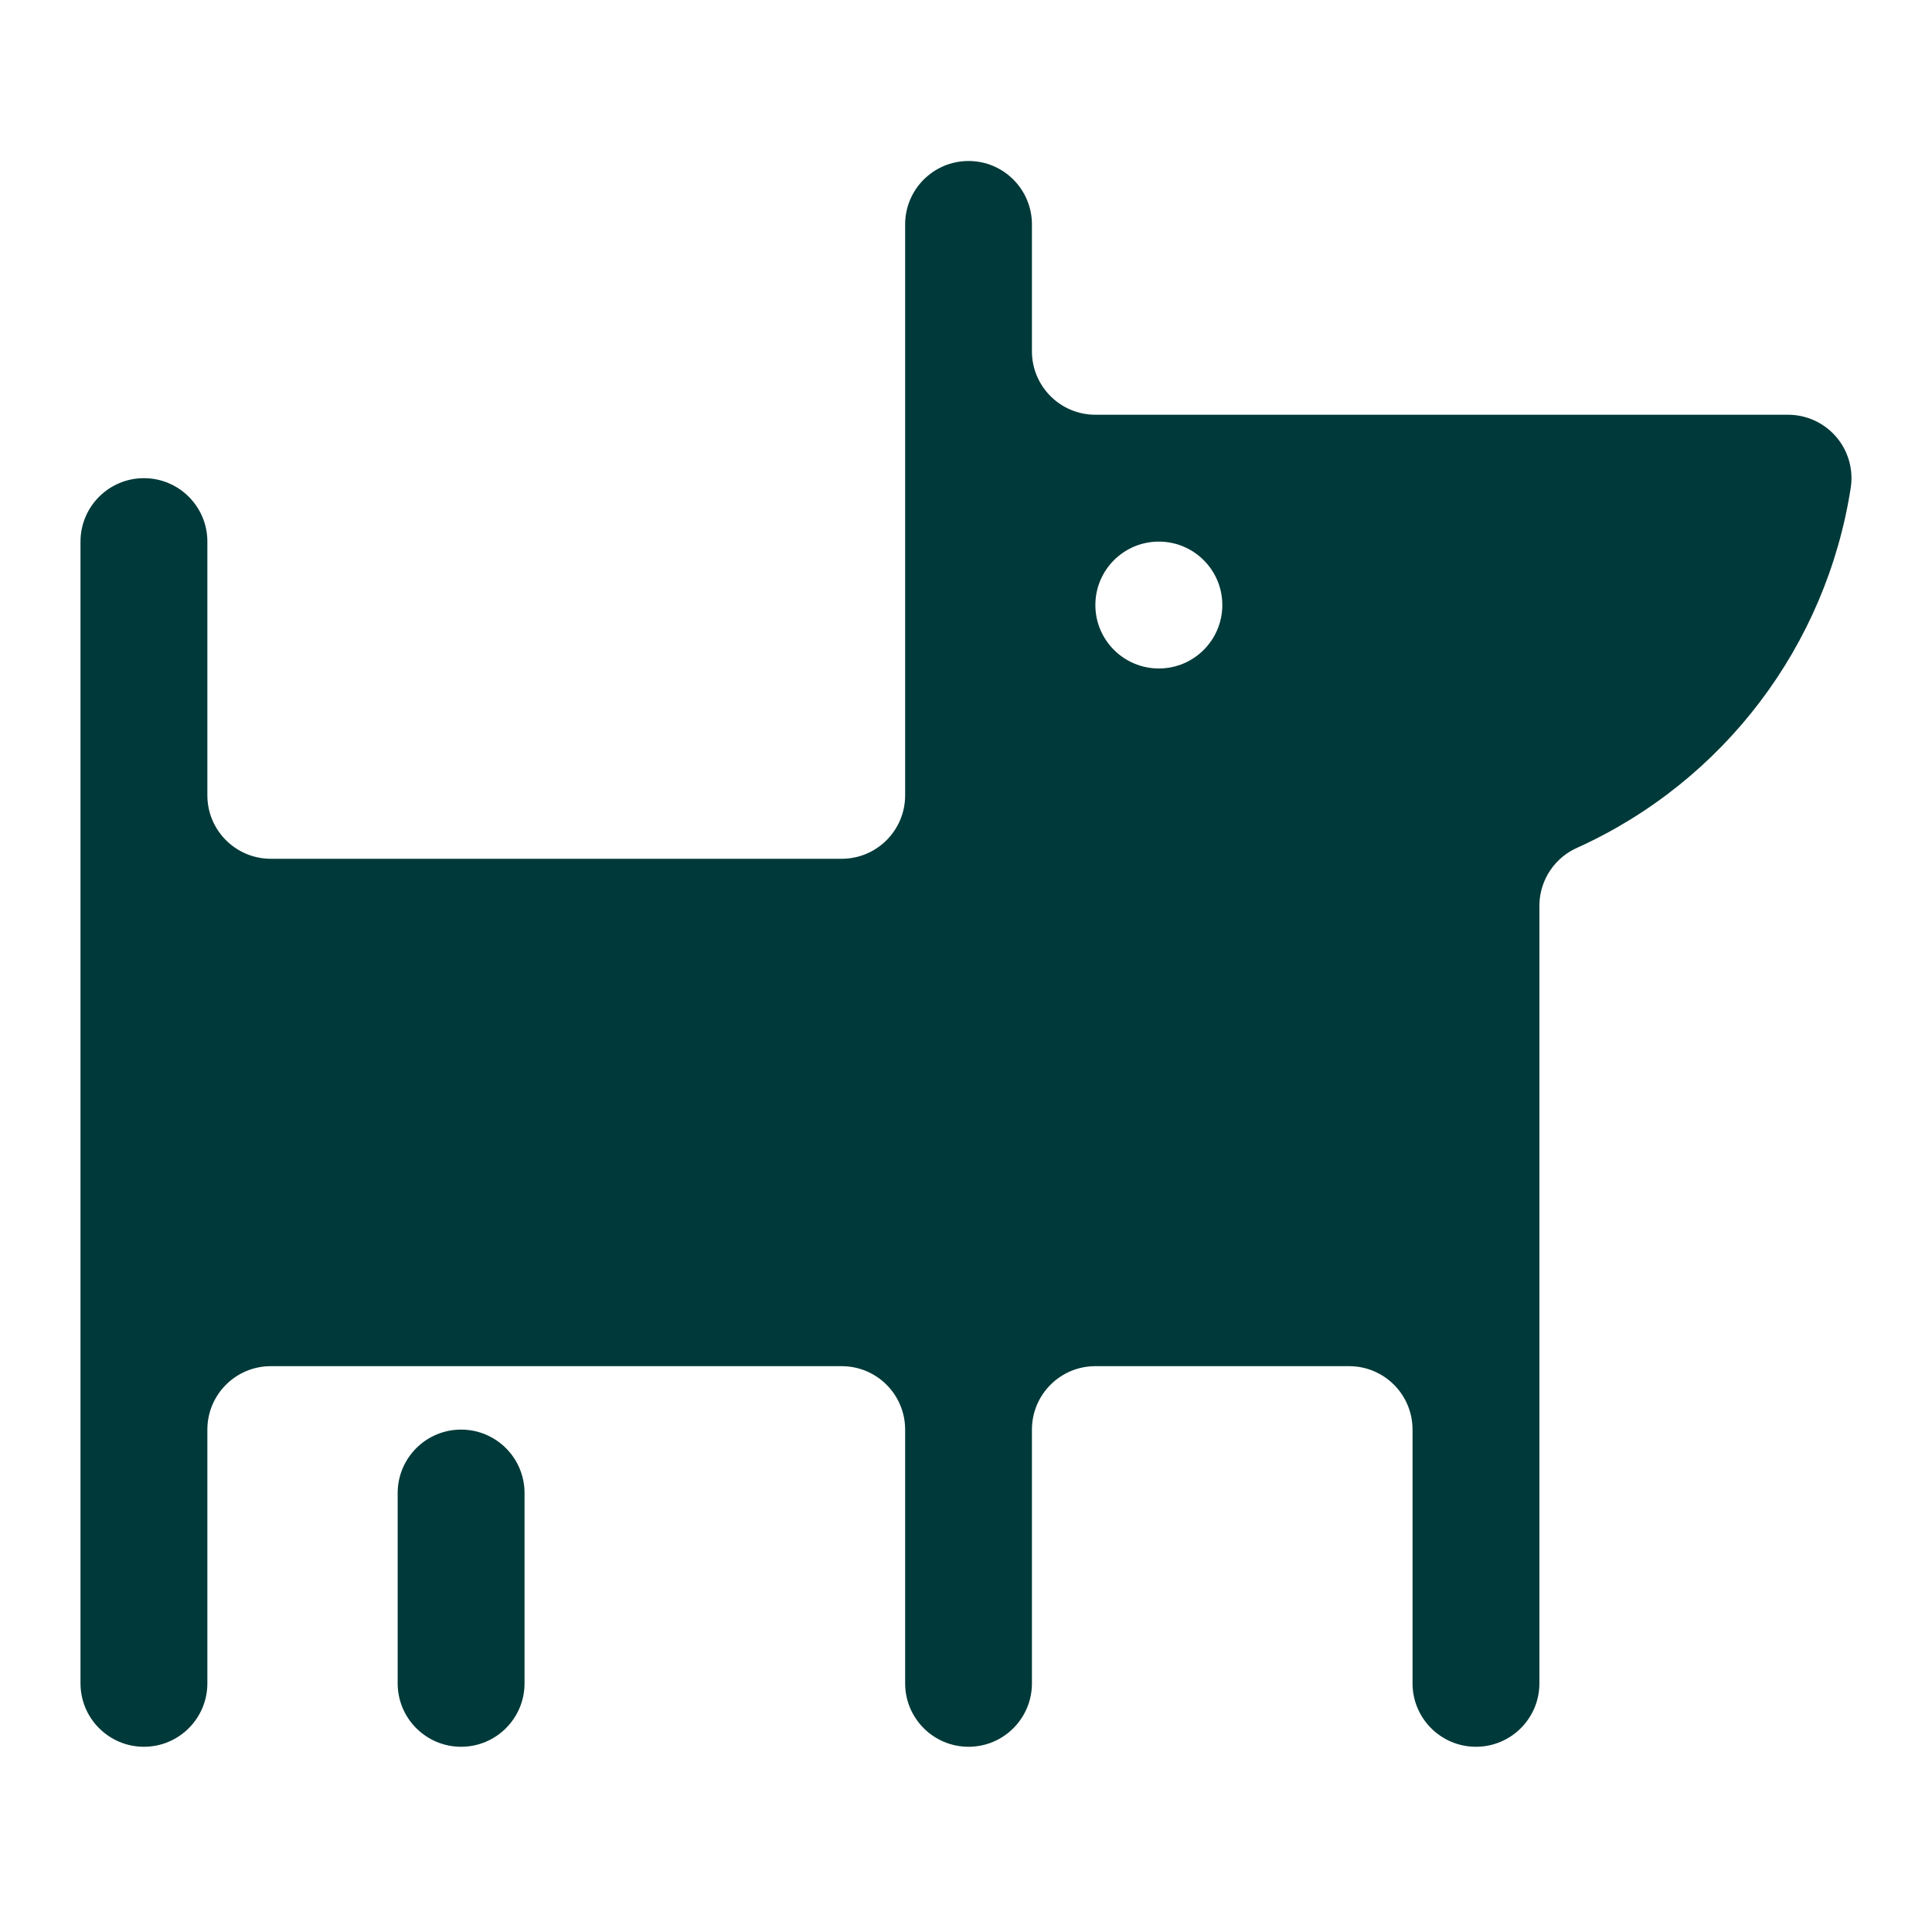 <svg width="24" height="24" viewBox="0 0 24 24" fill="none" xmlns="http://www.w3.org/2000/svg">
<path fill-rule="evenodd" clip-rule="evenodd" d="M19.123 5.152H13.607C13.172 5.152 12.819 4.799 12.819 4.364V2.788C12.819 2.353 12.467 2 12.032 2C11.596 2 11.244 2.353 11.244 2.788V9.88C11.244 10.315 10.891 10.668 10.456 10.668H3.364C2.929 10.668 2.576 10.315 2.576 9.88V6.728C2.576 6.293 2.223 5.94 1.788 5.94C1.353 5.94 1 6.293 1 6.728V20.911C1 21.346 1.353 21.699 1.788 21.699C2.223 21.699 2.576 21.346 2.576 20.911V17.759C2.576 17.324 2.929 16.971 3.364 16.971H10.456C10.891 16.971 11.244 17.324 11.244 17.759V20.911C11.244 21.346 11.596 21.699 12.032 21.699C12.467 21.699 12.819 21.346 12.819 20.911V17.759C12.819 17.324 13.172 16.971 13.607 16.971H16.759C17.195 16.971 17.547 17.324 17.547 17.759V20.911C17.547 21.346 17.9 21.699 18.335 21.699C18.77 21.699 19.123 21.346 19.123 20.911V11.235C19.13 10.925 19.318 10.647 19.604 10.526C21.416 9.701 22.69 8.018 22.992 6.05C23.024 5.823 22.956 5.593 22.804 5.42C22.653 5.248 22.434 5.15 22.204 5.152H19.123ZM4.94 20.911C4.94 21.346 5.293 21.699 5.728 21.699C6.163 21.699 6.516 21.346 6.516 20.911V18.547C6.516 18.112 6.163 17.759 5.728 17.759C5.293 17.759 4.94 18.112 4.94 18.547V20.911ZM13.607 7.516C13.607 7.951 13.96 8.304 14.396 8.304C14.831 8.304 15.184 7.951 15.184 7.516C15.184 7.081 14.831 6.728 14.396 6.728C13.96 6.728 13.607 7.081 13.607 7.516Z" fill="#003939"/>
</svg>
